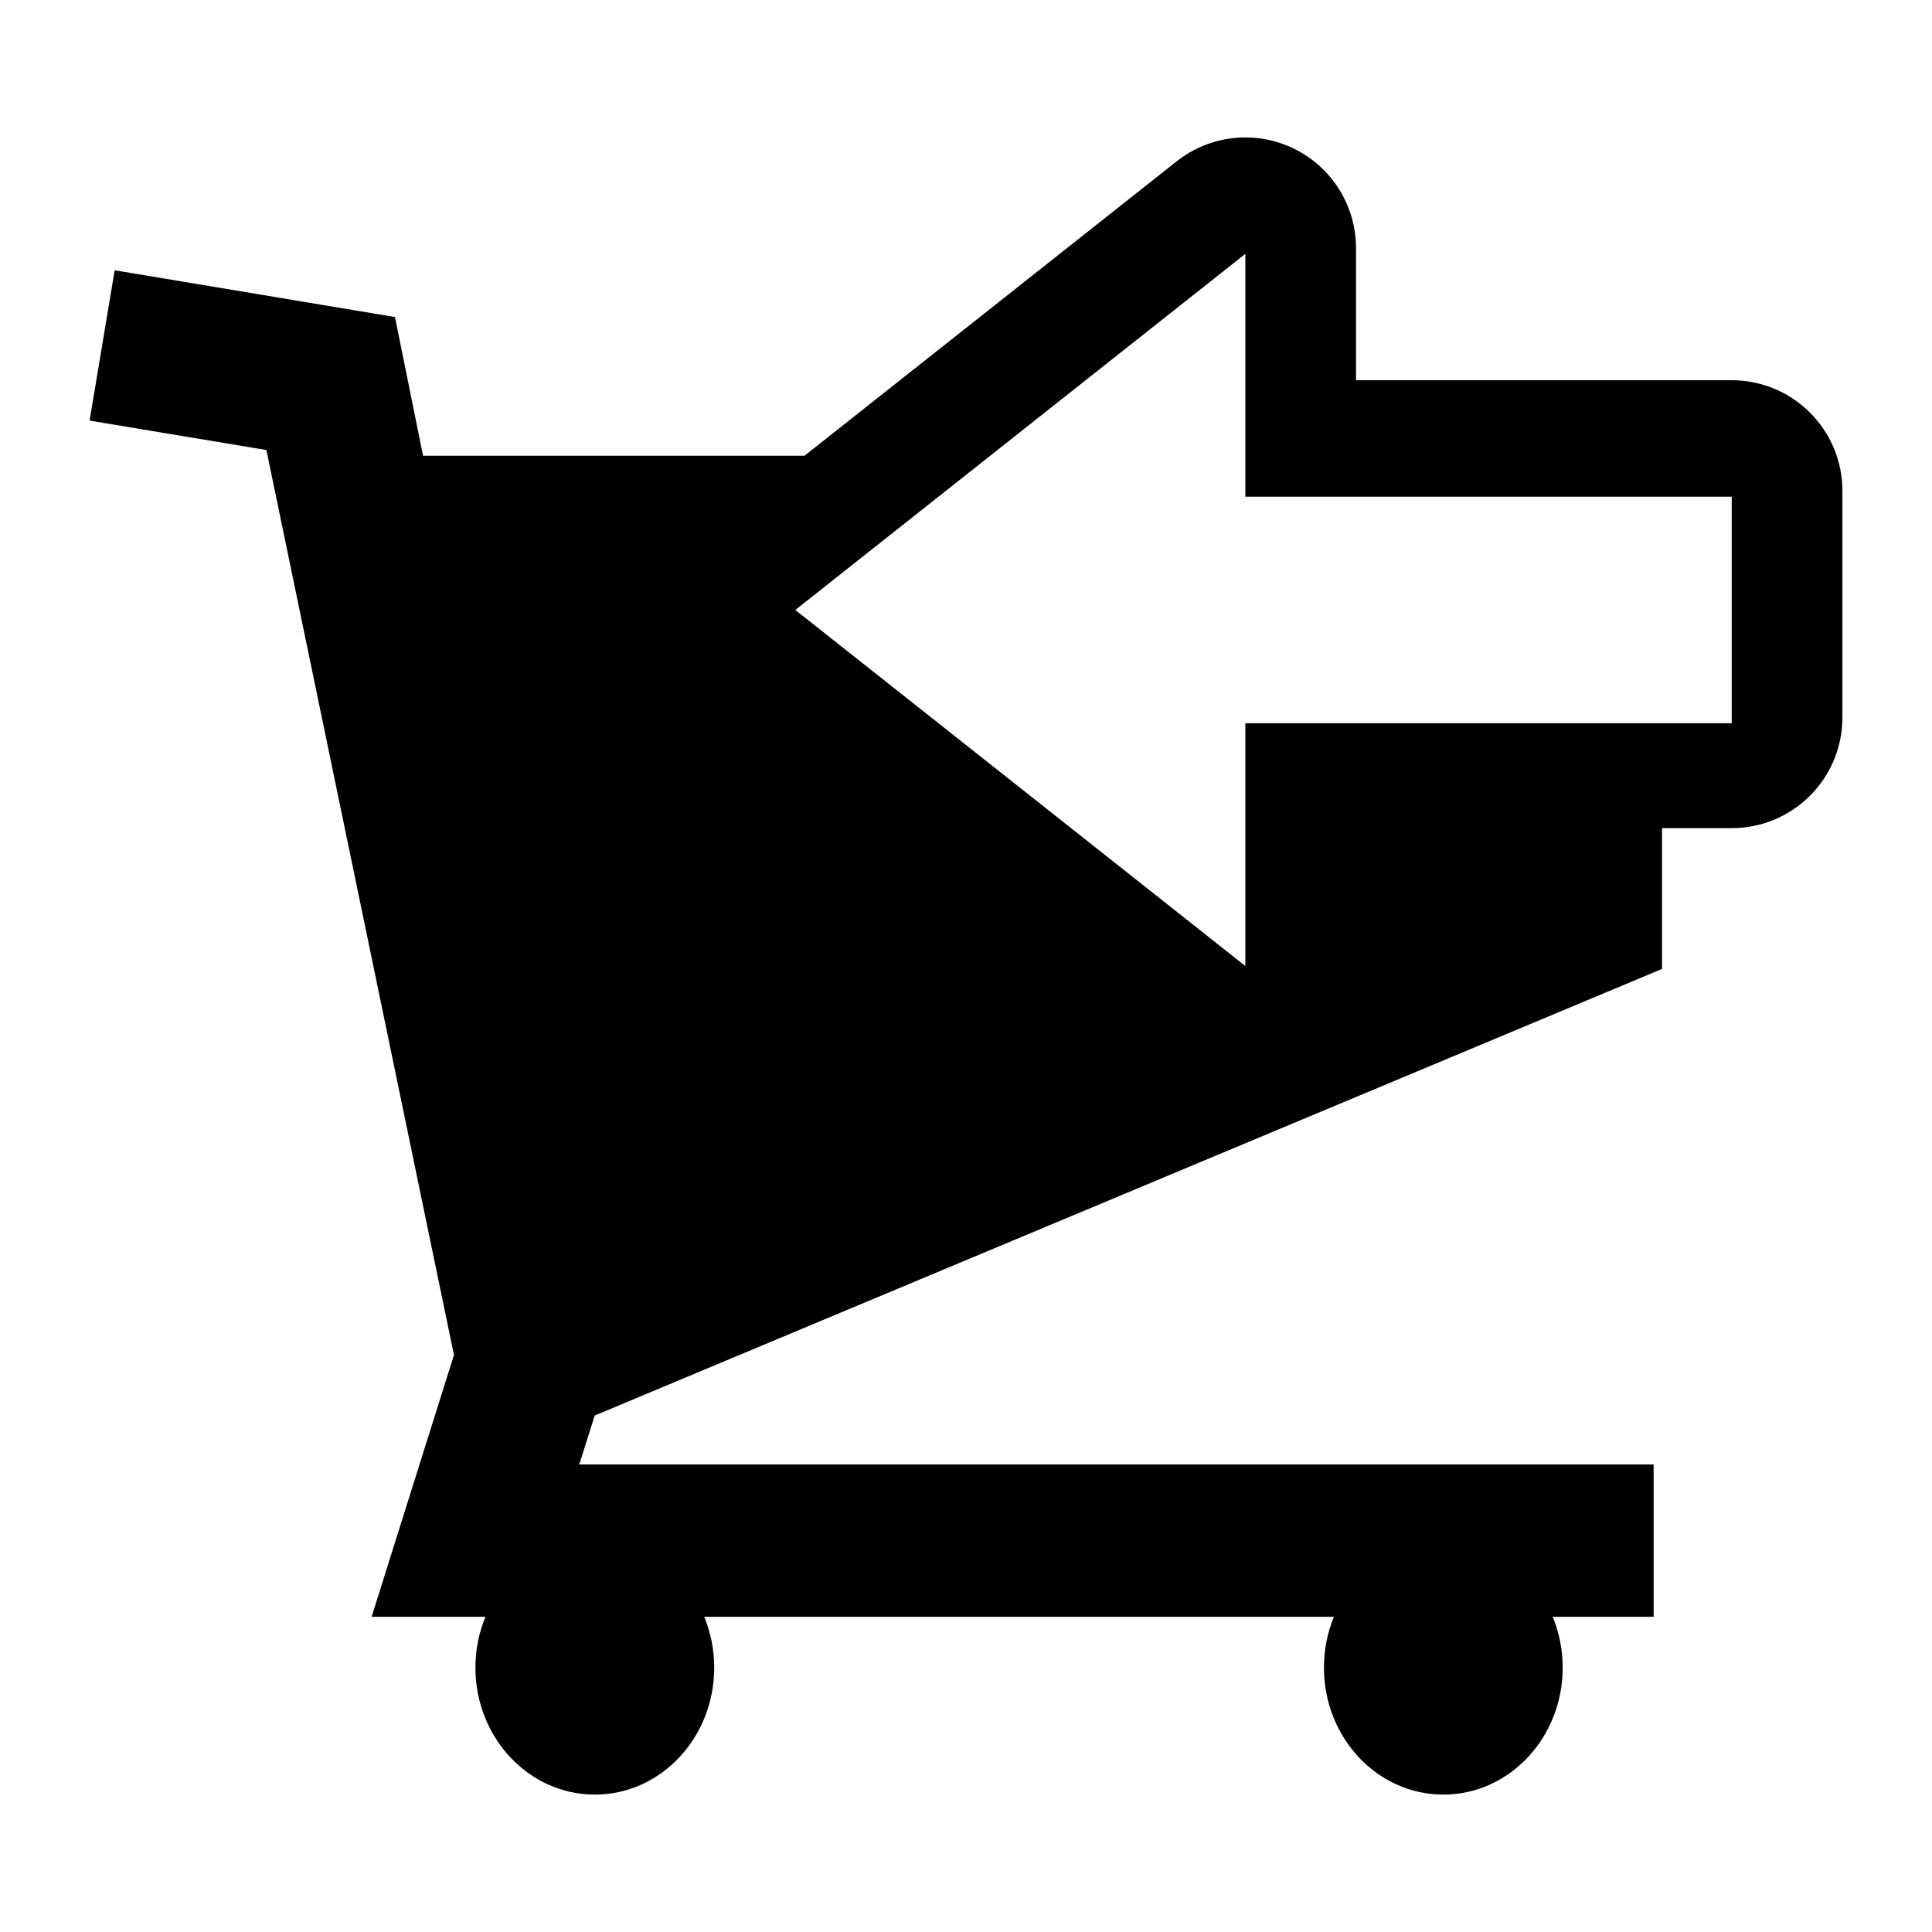 <?xml version="1.0" encoding="utf-8"?>
<!-- Generator: Adobe Illustrator 16.0.0, SVG Export Plug-In . SVG Version: 6.00 Build 0)  -->
<!DOCTYPE svg PUBLIC "-//W3C//DTD SVG 1.1//EN" "http://www.w3.org/Graphics/SVG/1.1/DTD/svg11.dtd">
<svg version="1.1" id="Layer_1" xmlns="http://www.w3.org/2000/svg" xmlns:xlink="http://www.w3.org/1999/xlink" x="0px" y="0px"
	 width="96px" height="96px" viewBox="0 0 96 96" enable-background="new 0 0 96 96" xml:space="preserve">
<path d="M86.048,18.893H67.38v-6.564c0-2.109-1.206-4.031-3.104-4.951c-1.898-0.918-4.154-0.67-5.809,0.639L39.975,22.646H21.021
	l-1.395-6.893L5.698,13.43l-1.246,7.469l8.785,1.463l9.32,44.965l-4.092,13.01h5.658c-0.32,0.773-0.5,1.627-0.5,2.523
	c0,3.486,2.656,6.313,5.934,6.313s5.932-2.826,5.932-6.313c0-0.896-0.18-1.75-0.496-2.523h31.289
	c-0.318,0.773-0.496,1.627-0.496,2.523c0,3.486,2.654,6.313,5.932,6.313c3.275,0,5.932-2.826,5.932-6.313
	c0-0.896-0.18-1.75-0.498-2.523h5.016v-7.57H28.784l0.766-2.43l53.035-22.191v-5.818V41.15h3.463c3.037,0,5.5-2.463,5.5-5.5V24.393
	C91.548,21.355,89.085,18.893,86.048,18.893z M86.048,35.938H61.88V48L39.519,30.309L61.88,12.615V24.68h24.168V35.938z"/>
</svg>
